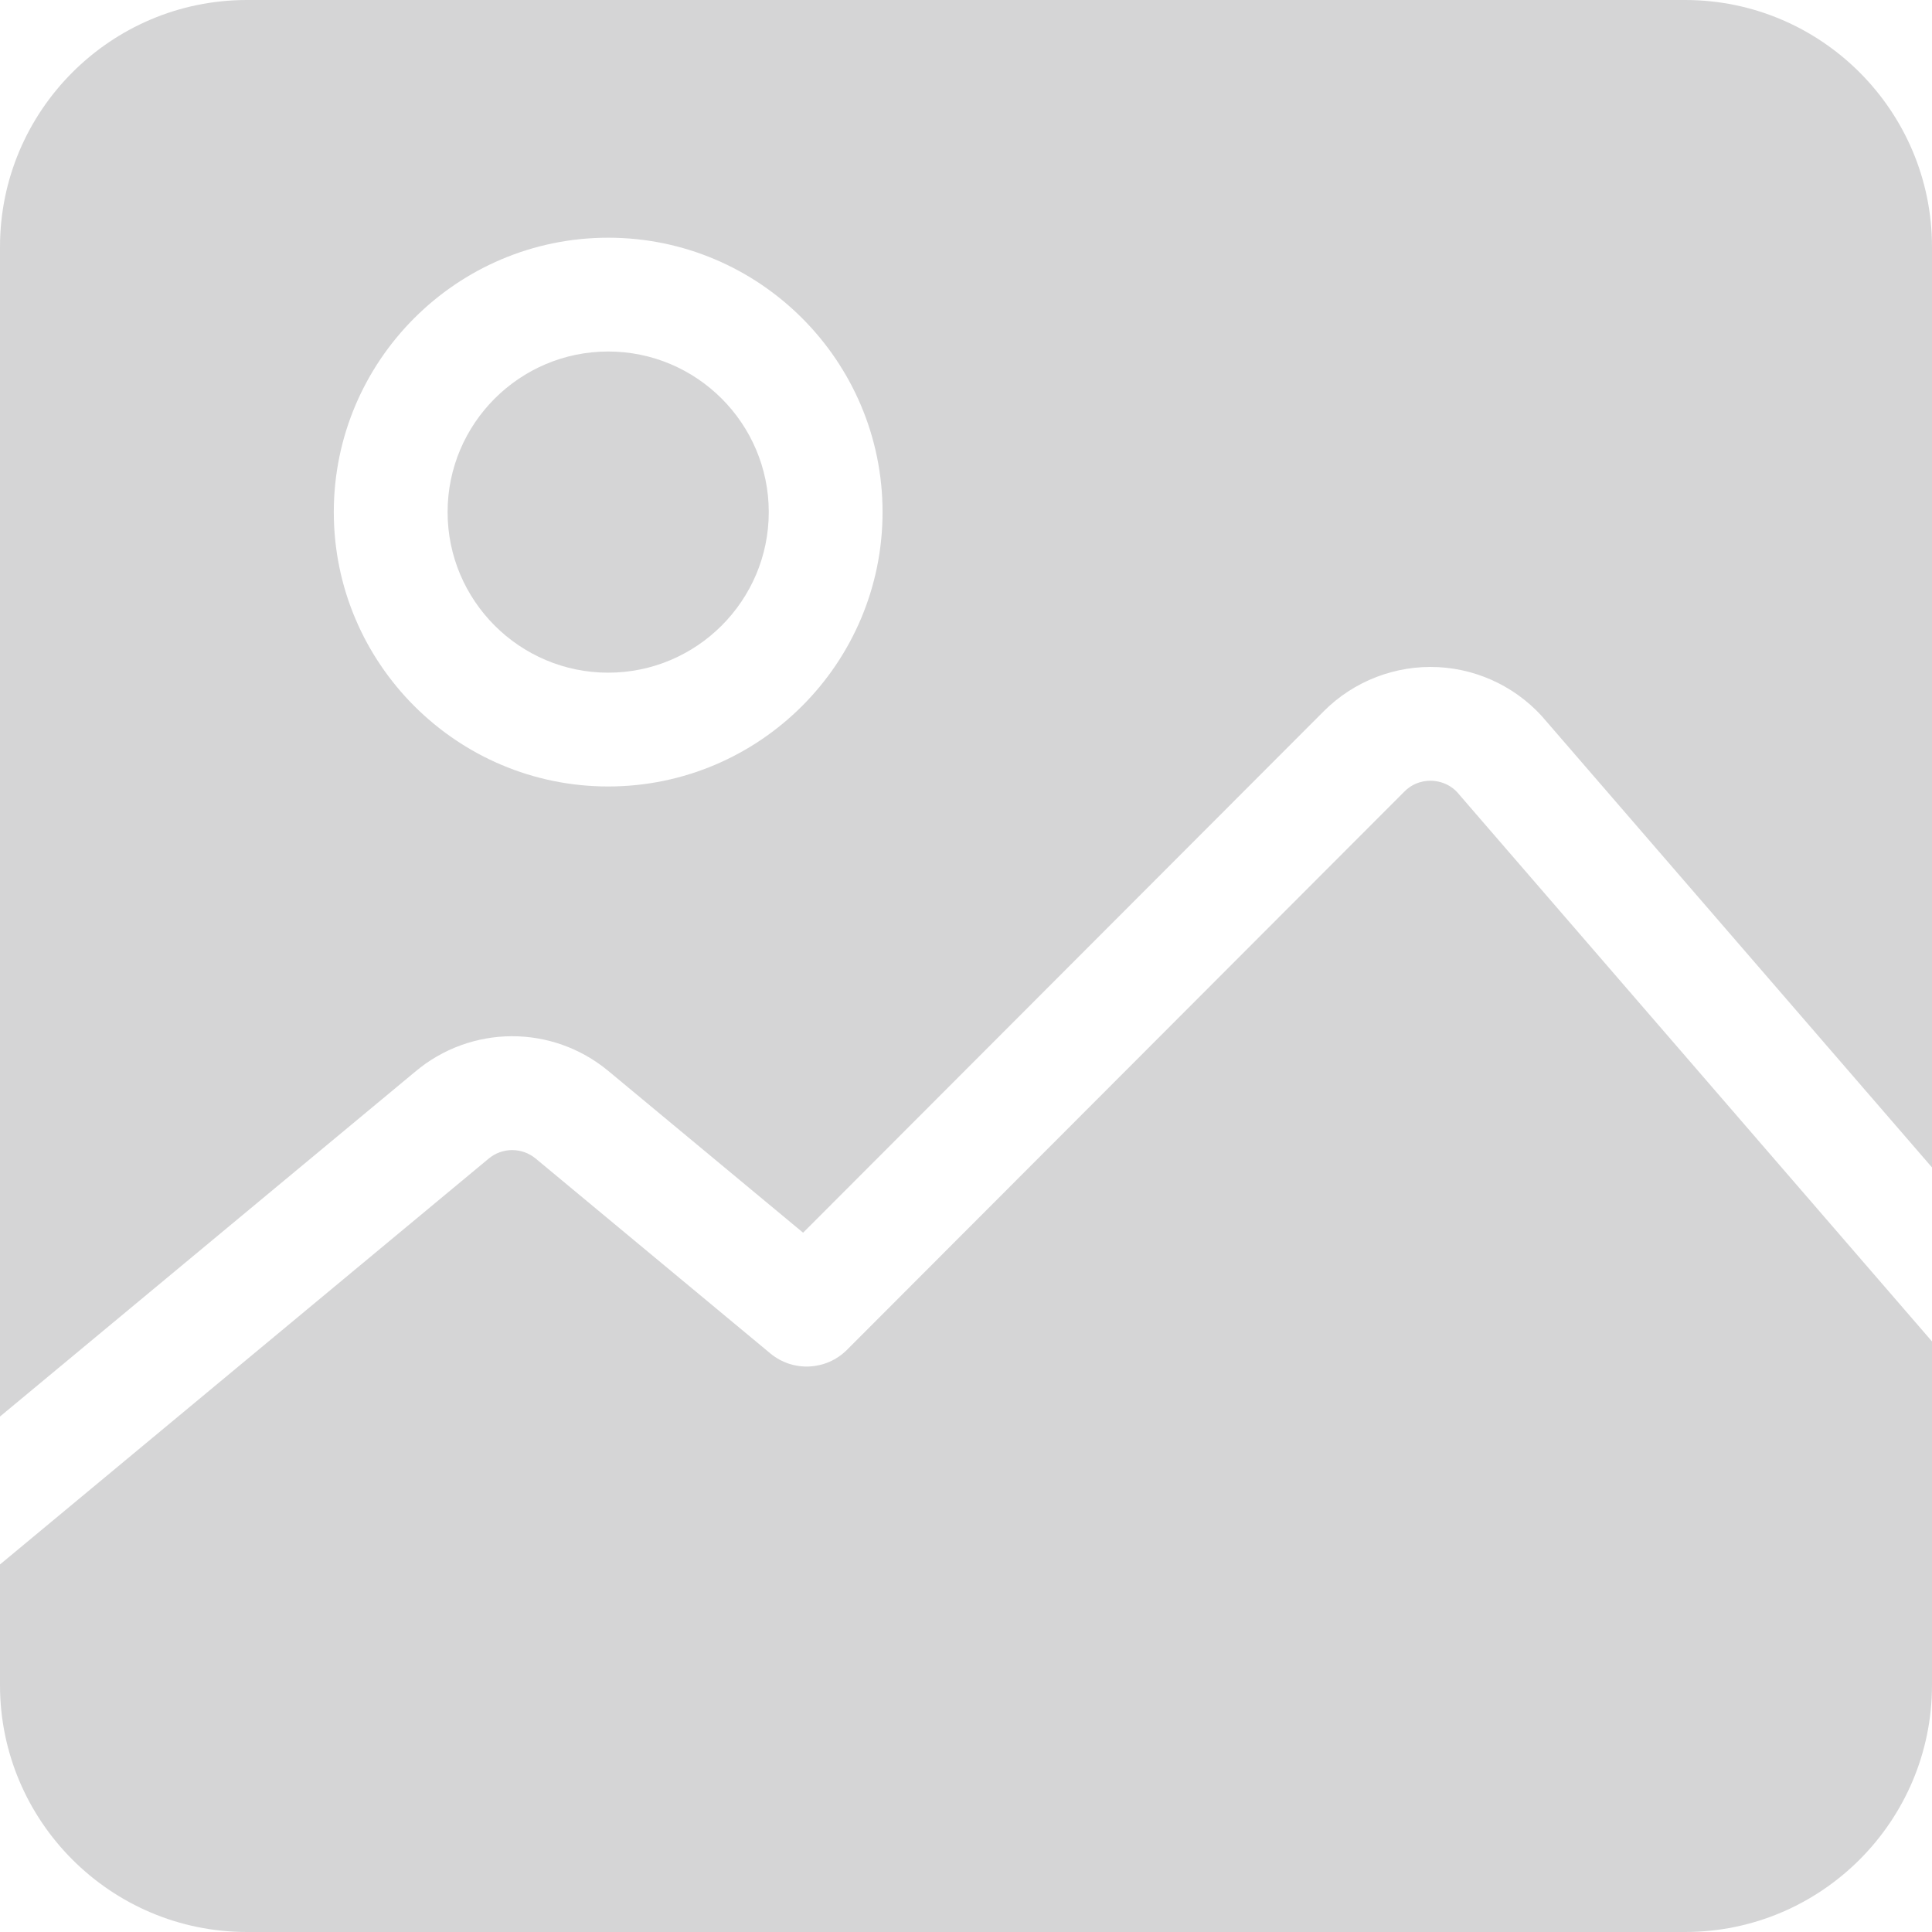 <svg width="200" height="200" viewBox="0 0 200 200" fill="none" xmlns="http://www.w3.org/2000/svg">
<g opacity="0.2" clip-path="url(#clip0_267_3275)">
<path d="M151.159 82.371C151.119 82.325 151.08 82.279 151.042 82.232C150.111 81.085 148.91 80.86 148.277 80.827C147.644 80.794 146.426 80.896 145.383 81.941L87.677 139.736C85.526 141.891 82.088 142.05 79.746 140.106L55.459 119.939C54.03 118.752 51.966 118.764 50.552 119.968C50.535 119.983 50.517 119.998 50.498 120.013L0 161.952V174.443C0 188.536 11.464 200 25.557 200H174.443C188.536 200 200 188.535 200 174.443V138.866L151.159 82.371Z" fill="#2D2E34"/>
<path d="M62.959 36.388C53.792 36.388 46.335 43.845 46.335 53.011C46.335 62.177 53.793 69.635 62.959 69.635C72.125 69.635 79.582 62.177 79.582 53.011C79.582 43.845 72.125 36.388 62.959 36.388Z" fill="#2D2E34"/>
<path d="M174.444 0H25.557C11.465 0 0 11.464 0 25.557V146.638L42.947 110.971C48.731 106.074 57.151 106.031 62.985 110.875L83.137 127.609L137.046 73.617C140.163 70.496 144.48 68.837 148.88 69.061C153.251 69.286 157.343 71.349 160.122 74.726L200 120.853V25.557C200 11.464 188.535 0 174.444 0ZM62.959 81.415C47.297 81.415 34.555 68.673 34.555 53.011C34.555 37.349 47.297 24.608 62.959 24.608C78.621 24.608 91.362 37.35 91.362 53.011C91.362 68.673 78.621 81.415 62.959 81.415Z" fill="#2D2E34"/>
</g>
<defs>
<clipPath id="clip0_267_3275">
<rect width="200" height="200" fill="white"/>
</clipPath>
</defs>
</svg>
